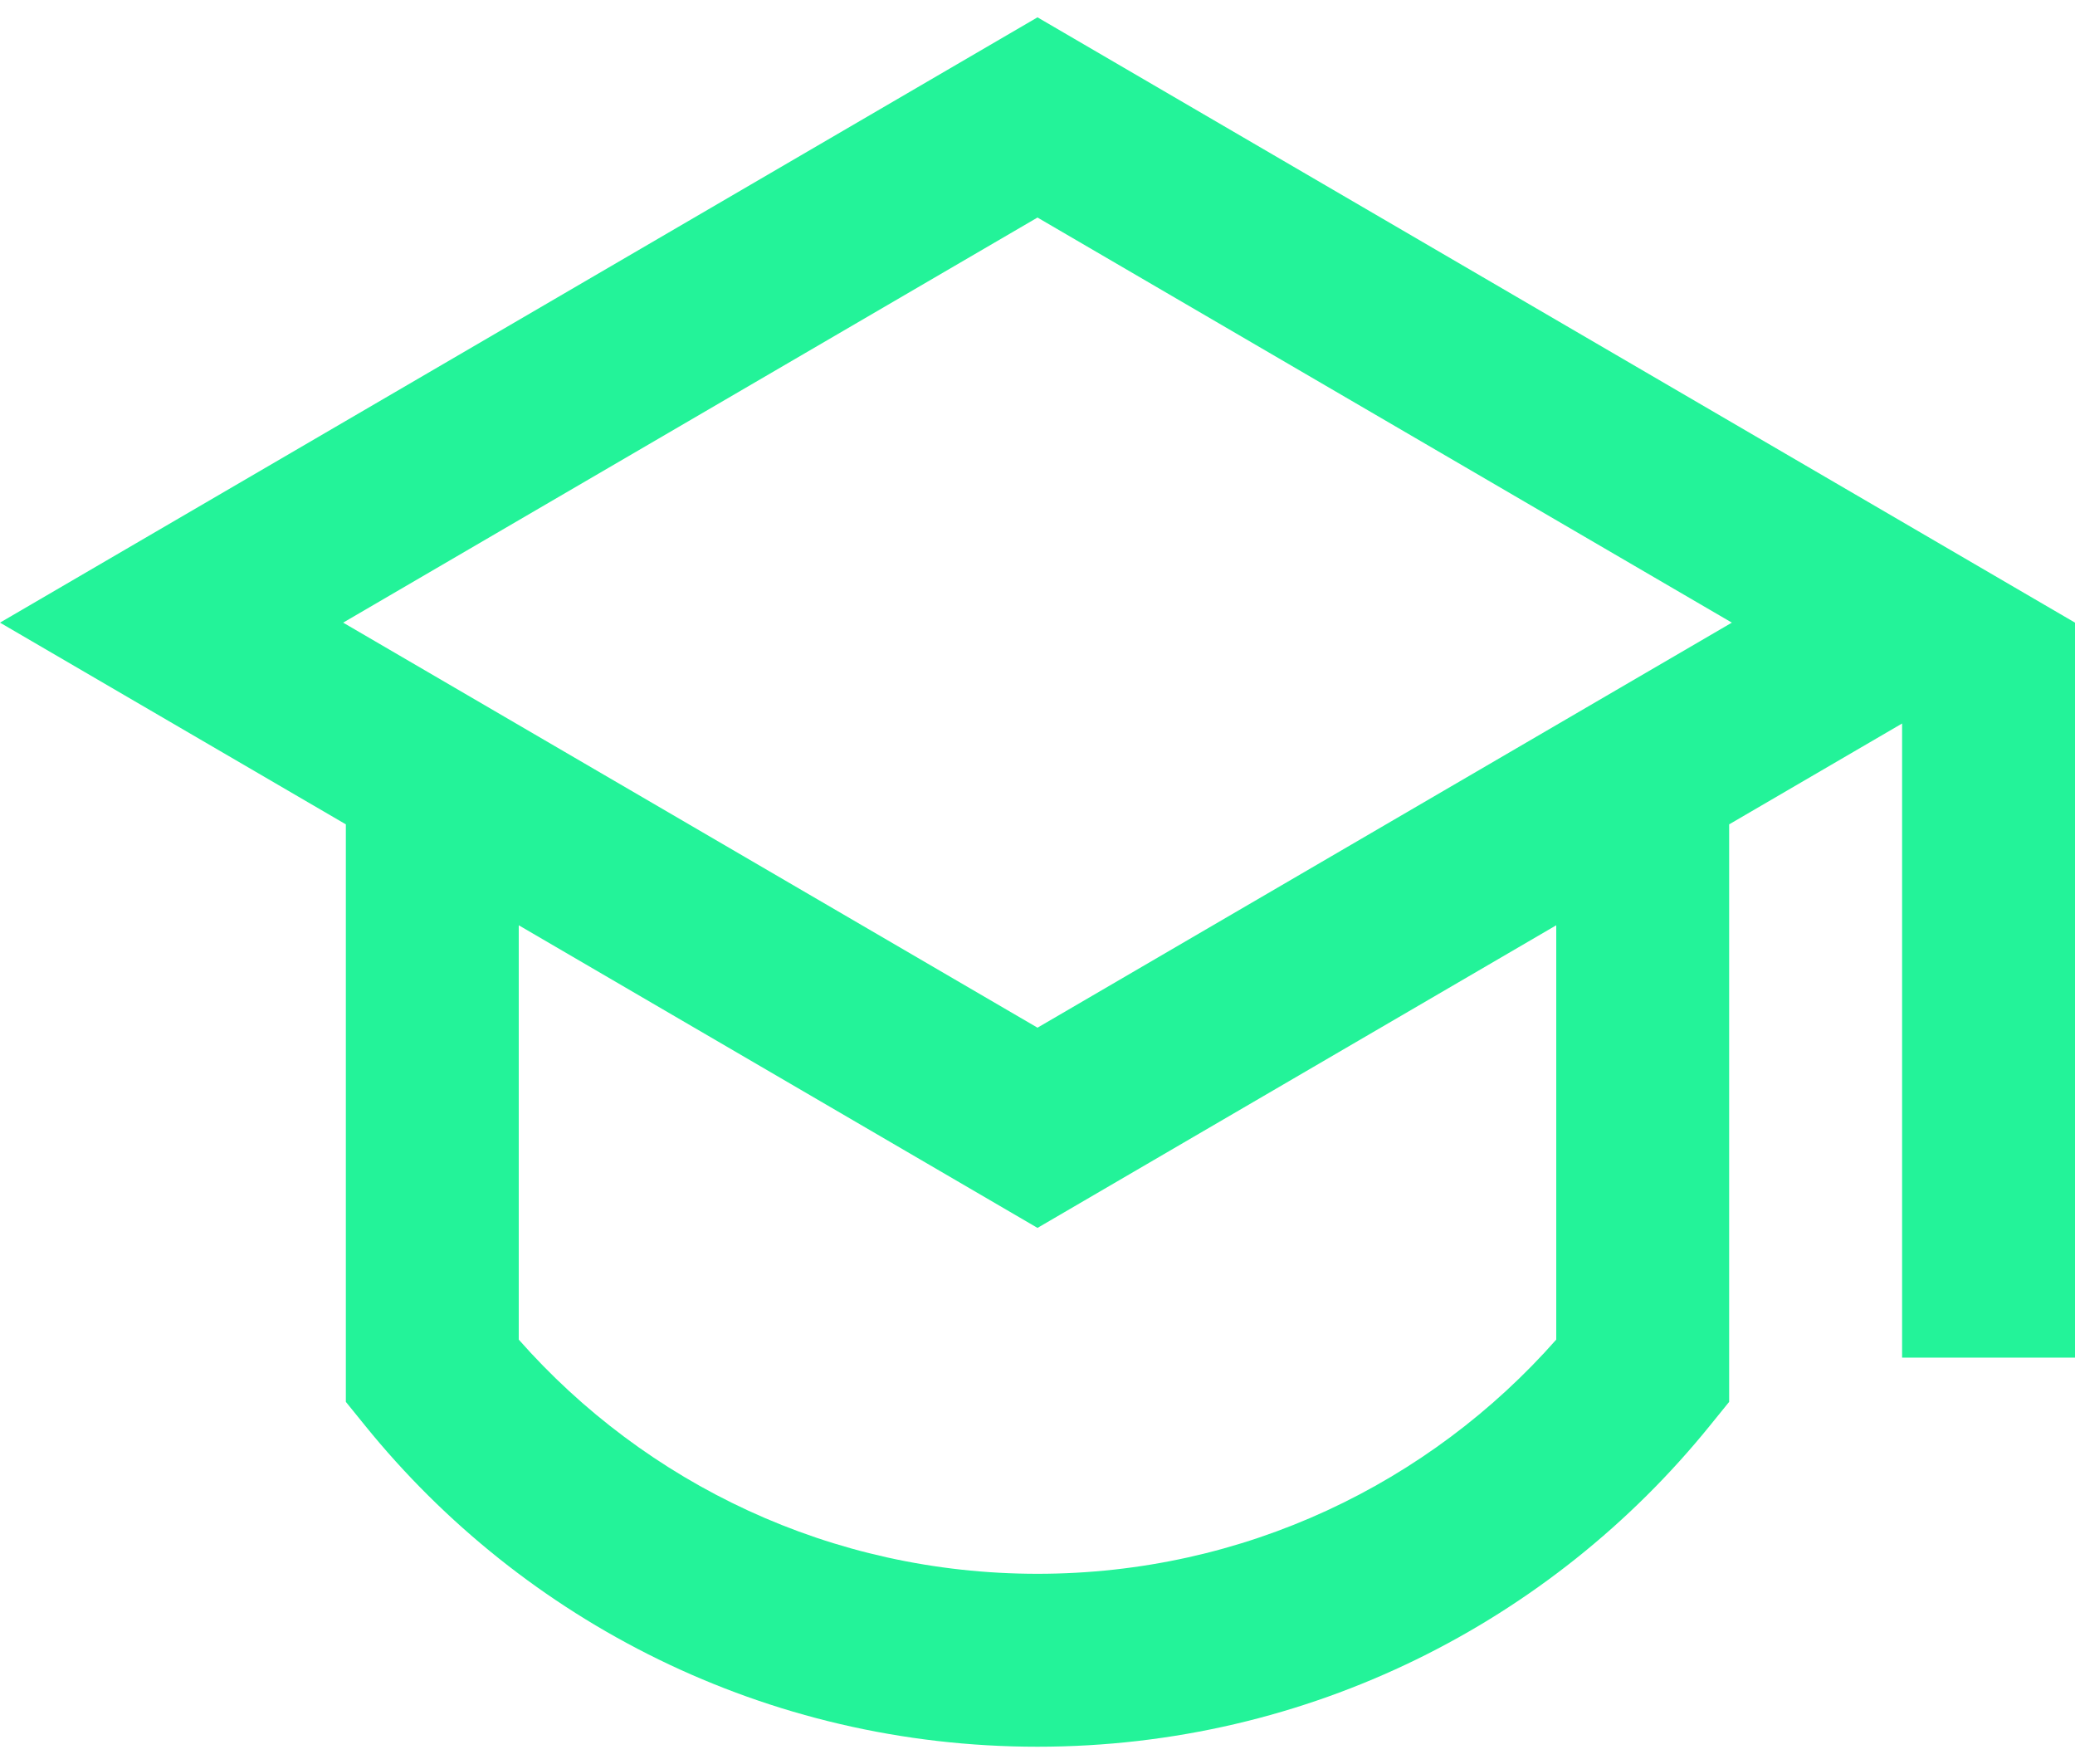 <svg width="40" height="34" viewBox="0 0 40 34" fill="none" xmlns="http://www.w3.org/2000/svg">
<path d="M6.667 15.889L0 12.001L20 0.334L40 12.001V26.167H36.667V13.945L33.333 15.889V27.02L32.962 27.478C29.91 31.25 25.236 33.667 20 33.667C14.764 33.667 10.091 31.25 7.038 27.478L6.667 27.02V15.889ZM10 17.834V25.82C12.445 28.591 16.018 30.334 20 30.334C23.982 30.334 27.555 28.591 30 25.82V17.834L20 23.667L10 17.834ZM6.615 12.001L20 19.808L33.385 12.001L20 4.193L6.615 12.001Z" fill="#23F399"/>
</svg>
